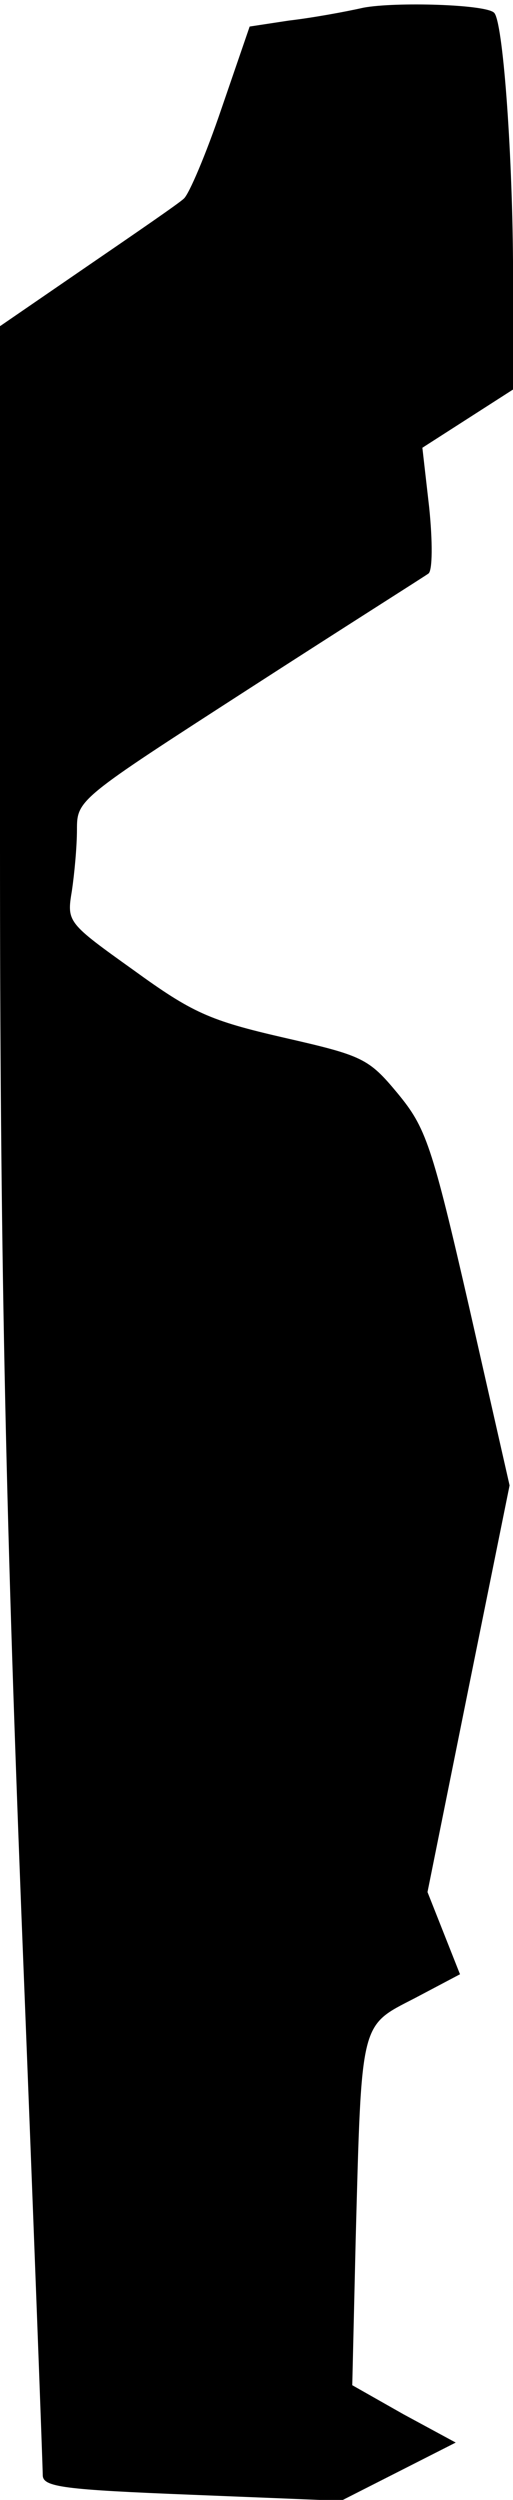 <?xml version="1.0" standalone="no"?>
<!DOCTYPE svg PUBLIC "-//W3C//DTD SVG 20010904//EN"
 "http://www.w3.org/TR/2001/REC-SVG-20010904/DTD/svg10.dtd">
<svg version="1.0" xmlns="http://www.w3.org/2000/svg"
 width="60pt" height="292pt" viewBox="0 0 60 292"
 preserveAspectRatio="xMidYMid meet">
<g transform="translate(0,292) scale(0.1,-0.1)"
fill="#000000" stroke="none">
<path fill="#000000" stroke="none" d="M425 2911 c-22 -5 -61 -12 -87 -15
l-46 -7 -33 -96 c-18 -53 -38 -100 -44 -105 -5 -5 -56 -40 -113 -79 l-102 -70
0 -607 c0 -464 6 -757 25 -1247 14 -352 25 -647 25 -656 0 -14 24 -17 175 -23
l174 -7 67 34 67 34 -61 33 -60 34 4 170 c7 258 5 249 69 282 l53 28 -19 48
-19 48 48 238 48 237 -47 207 c-44 192 -51 211 -84 251 -34 41 -41 44 -133 65
-87 20 -107 29 -176 79 -77 55 -78 56 -72 92 3 20 6 52 6 72 0 35 2 36 202
165 110 71 205 131 209 134 5 3 5 38 1 77 l-8 70 53 34 53 34 0 150 c-1 134
-12 280 -22 290 -9 10 -116 13 -153 6z"/>
</g>
</svg>
